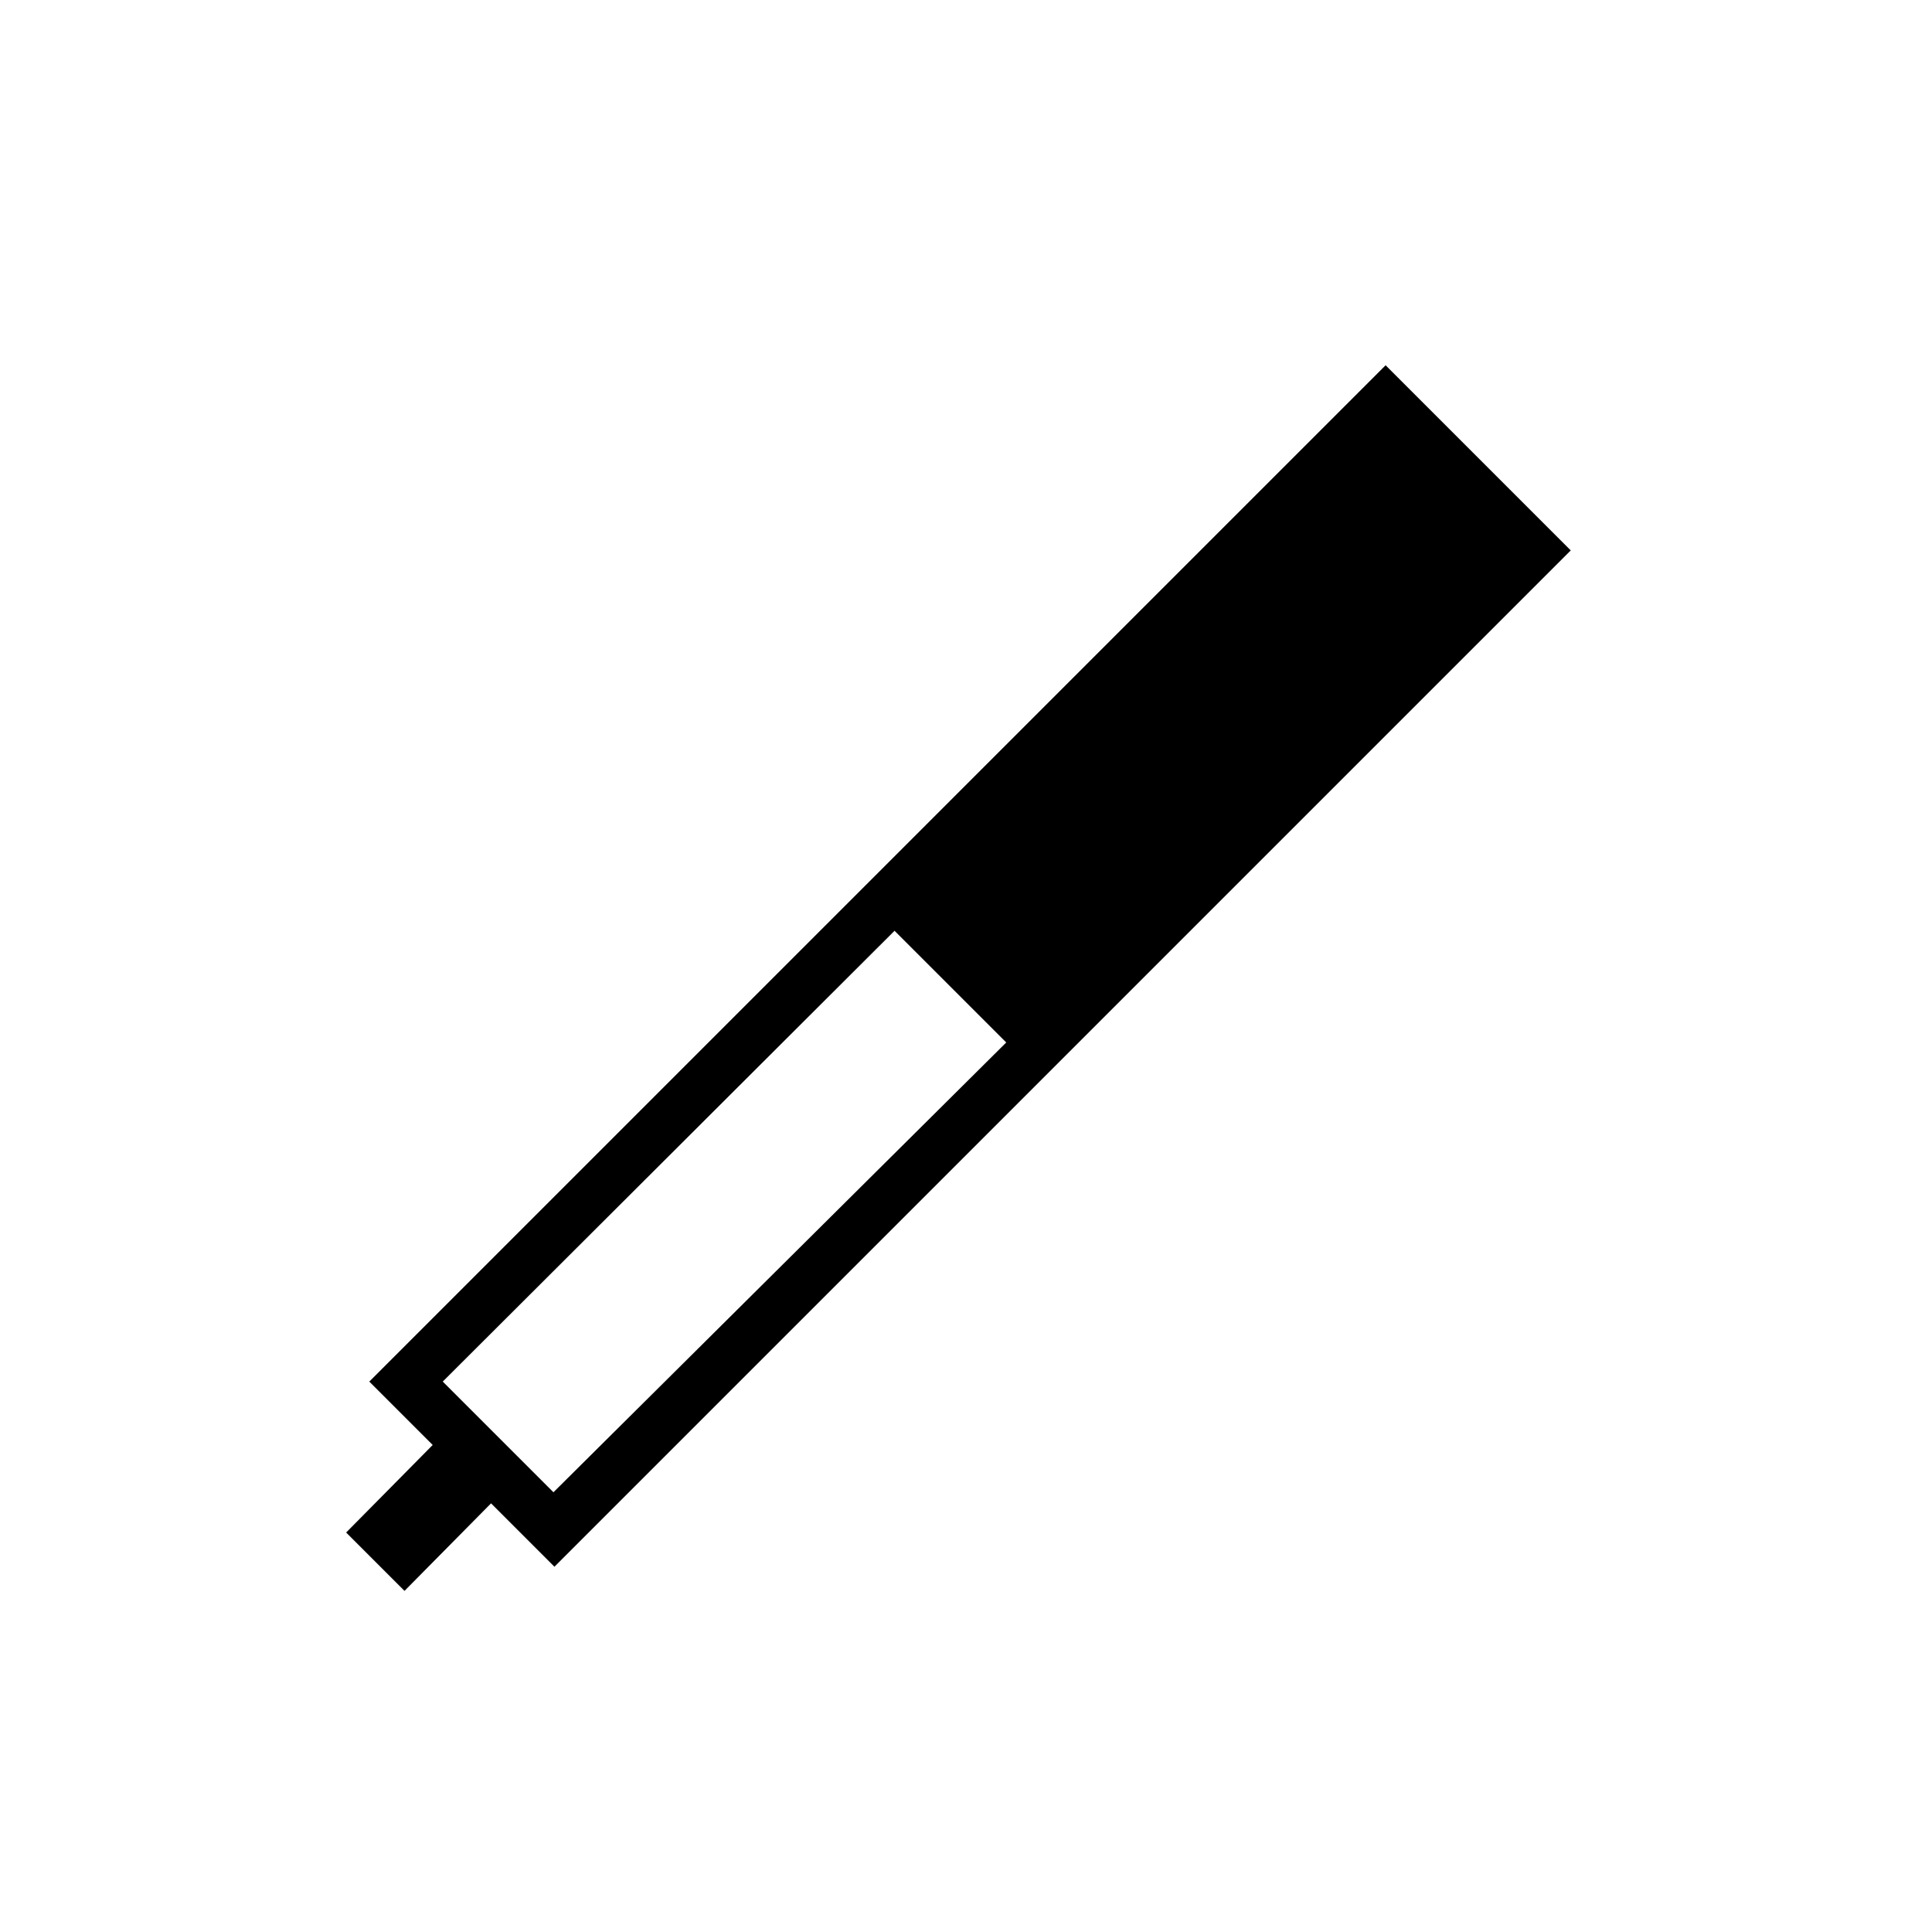 <svg xmlns="http://www.w3.org/2000/svg" height="24" viewBox="0 -960 960 960" width="24"><path d="M275.5-181.5 244-213l-43 43.5-29-29 43-43.5-31.5-31.5 505-505 92 92-505 505Zm169-316L220-273.5l55 55L500-442l-55.5-55.5Z"/></svg>